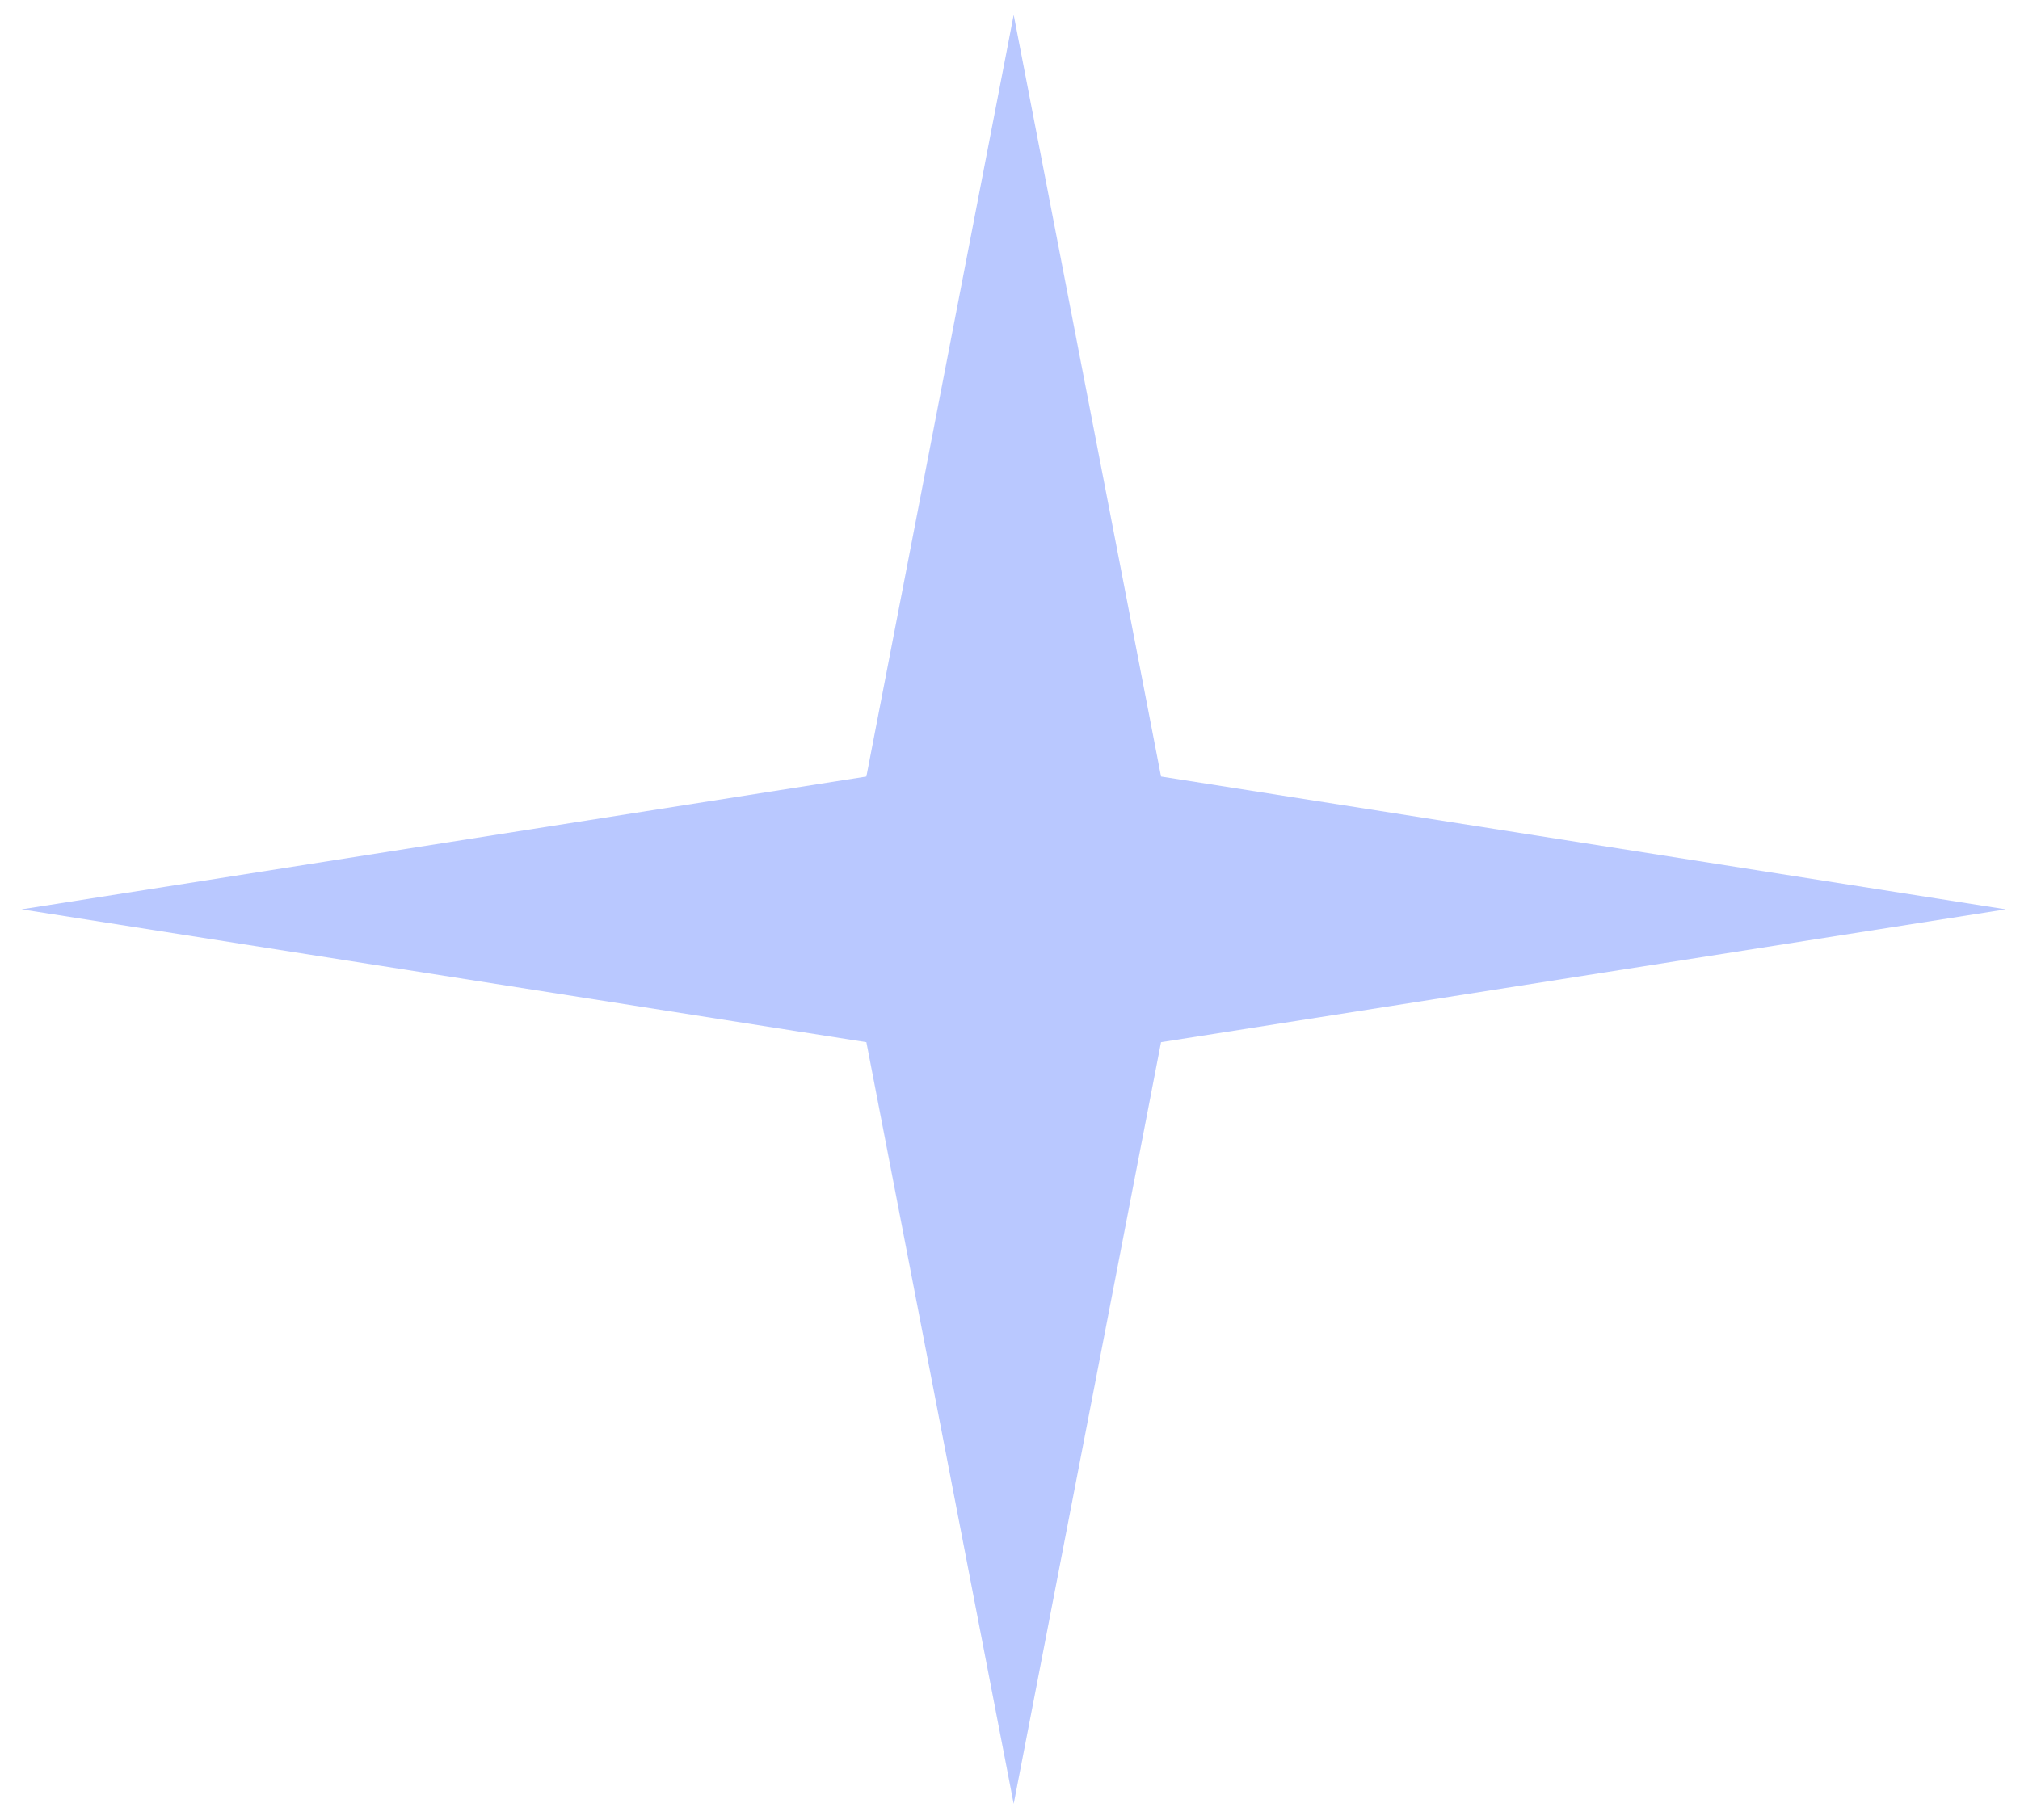 <svg width="81" height="73" viewBox="0 0 81 73" fill="none" xmlns="http://www.w3.org/2000/svg">
<path d="M40.648 0.596L46.556 31.145L80.431 36.472L46.556 41.8L40.648 72.349L34.741 41.8L0.865 36.472L34.741 31.145L40.648 0.596Z" fill="#1E50FF" fill-opacity="0.31"/>
</svg>
